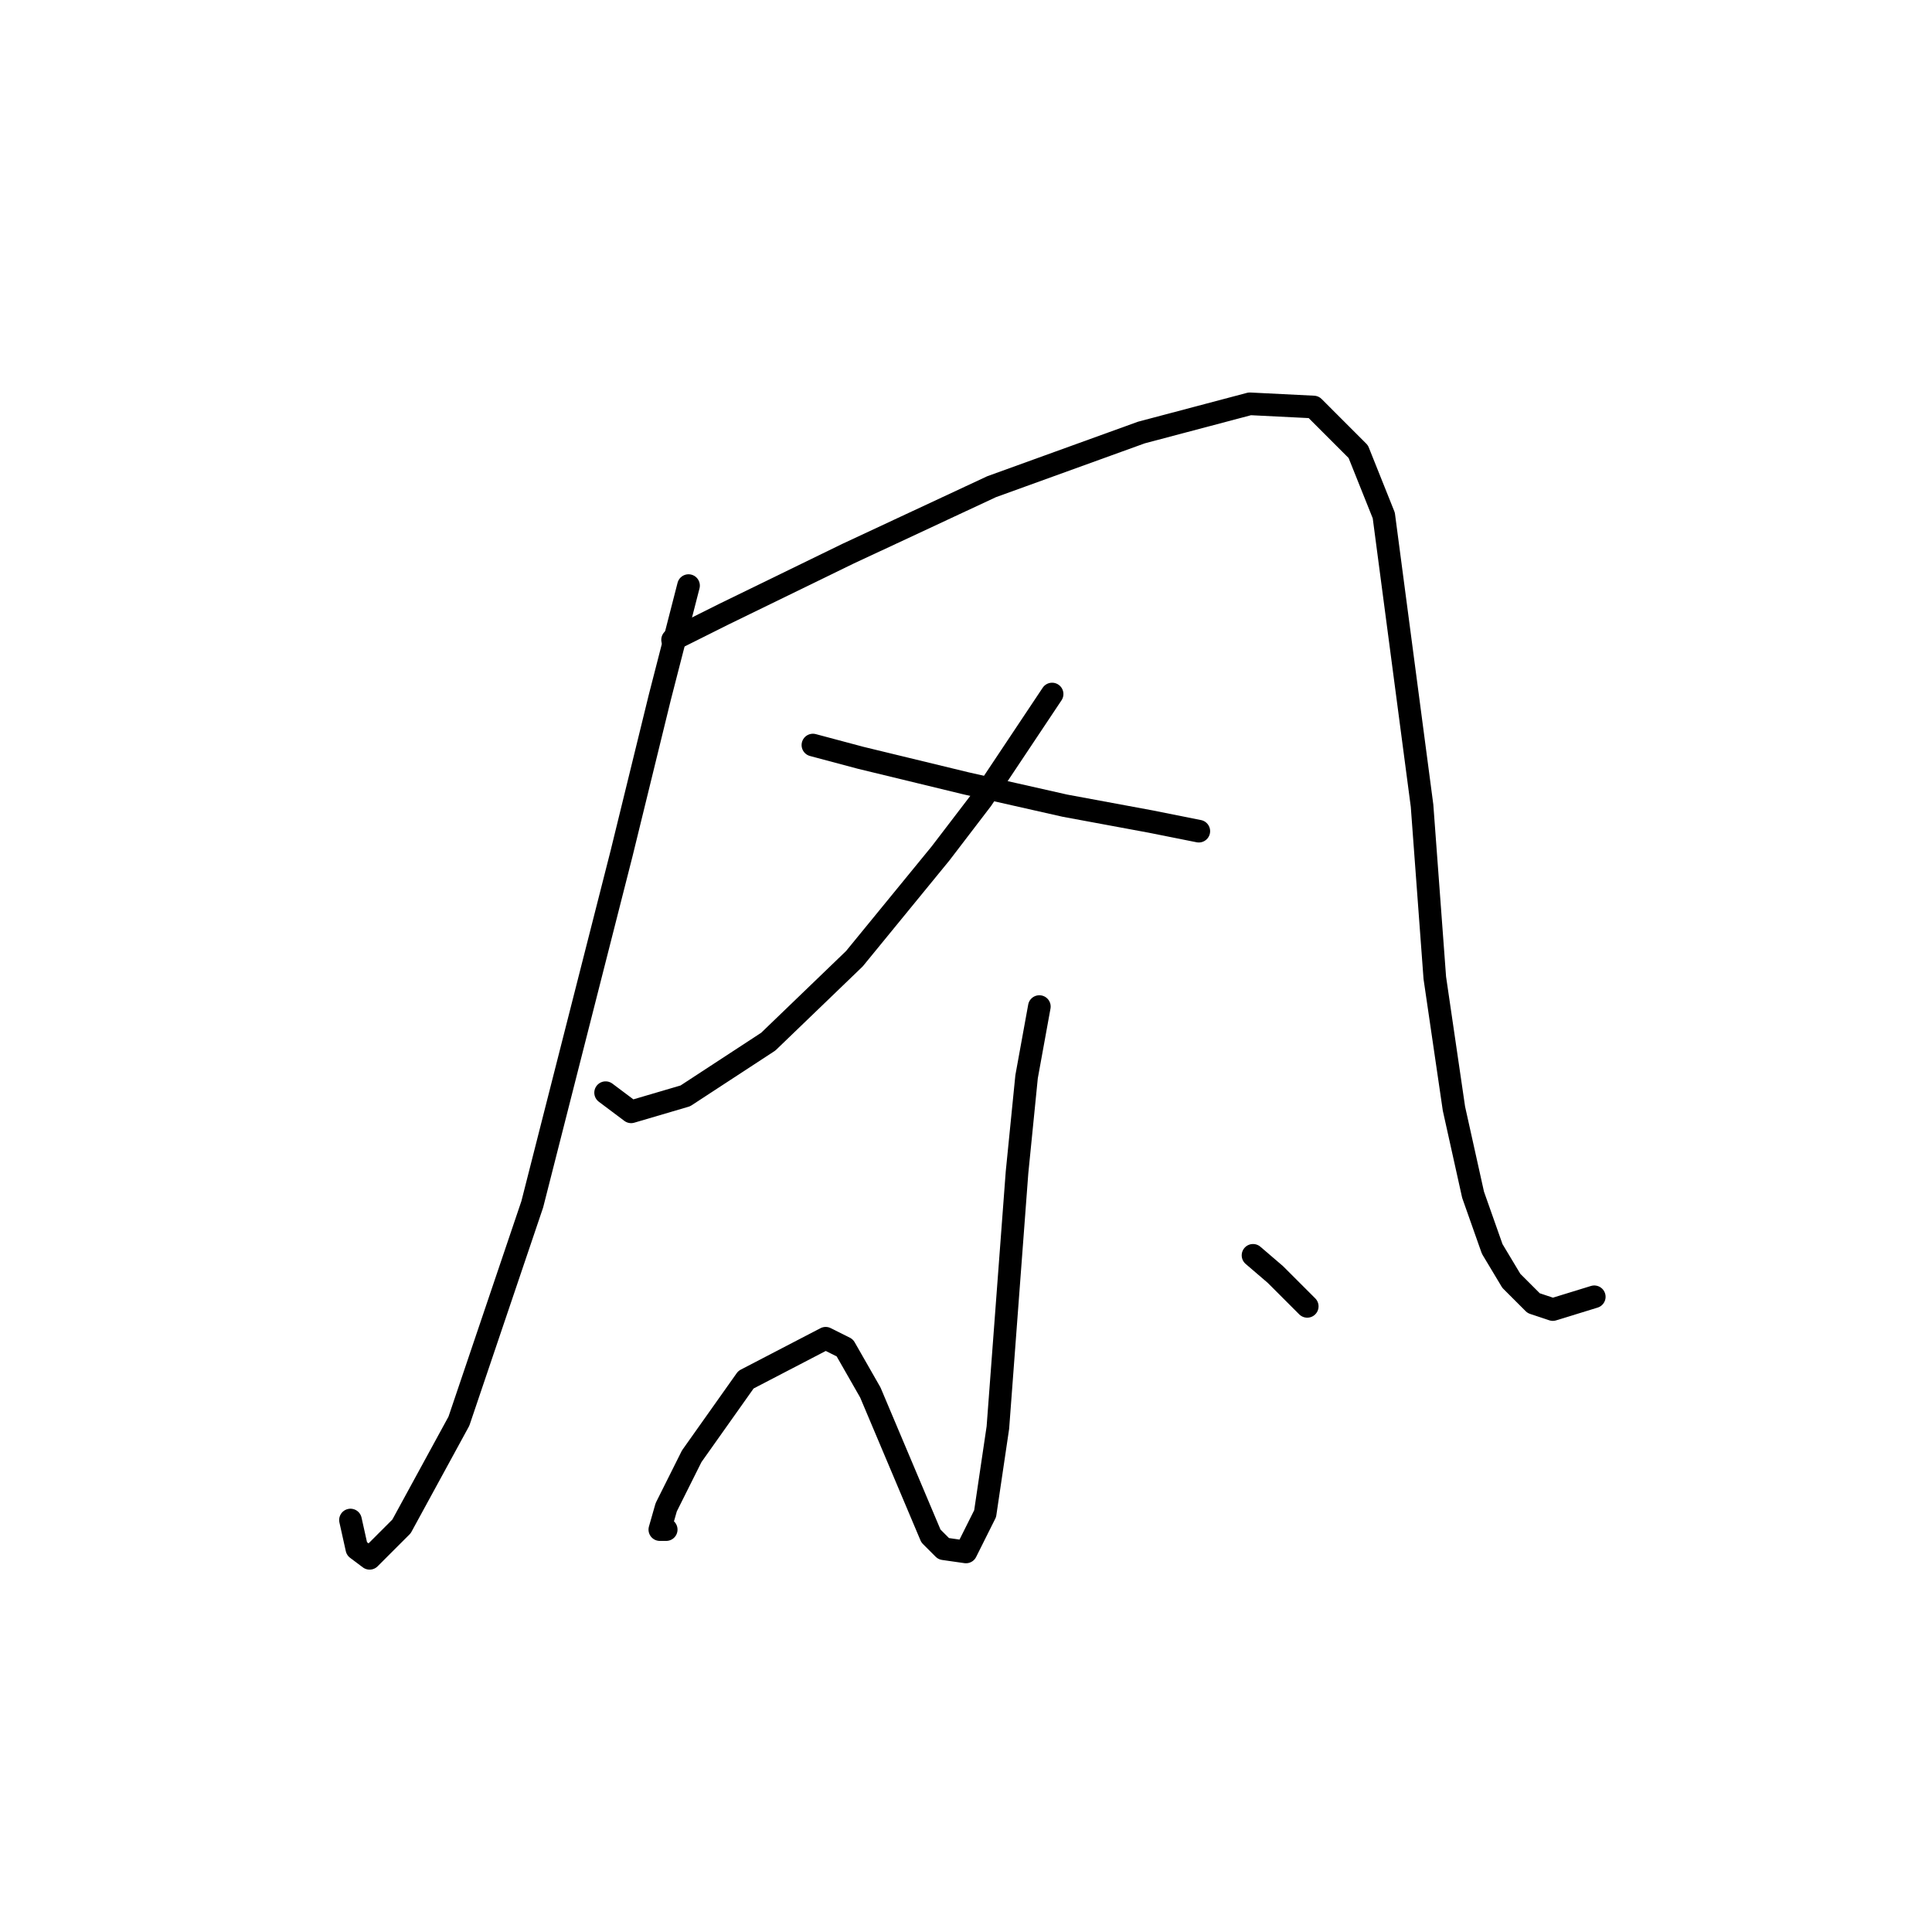 <?xml version="1.0" standalone="no"?>
    <svg width="256" height="256" xmlns="http://www.w3.org/2000/svg" version="1.1">
    <polyline stroke="black" stroke-width="3" stroke-linecap="round" fill="transparent" stroke-linejoin="round" points="91.234 77.595 87.431 92.386 82.36 113.092 70.528 159.577 60.808 188.313 53.202 202.258 48.976 206.484 47.286 205.216 46.44 201.413 46.44 201.413 " />
        <polyline stroke="black" stroke-width="3" stroke-linecap="round" fill="transparent" stroke-linejoin="round" points="89.122 84.779 95.883 81.398 112.364 73.369 131.38 64.495 151.242 57.311 165.609 53.508 174.061 53.93 179.977 59.847 183.358 68.298 188.429 106.754 190.119 129.573 192.655 146.899 195.19 158.309 197.726 165.493 200.261 169.719 203.219 172.677 205.755 173.522 211.249 171.832 211.249 171.832 " />
        <polyline stroke="black" stroke-width="3" stroke-linecap="round" fill="transparent" stroke-linejoin="round" points="139.409 91.963 130.112 105.908 124.619 113.092 113.209 127.038 101.799 138.025 90.812 145.209 83.628 147.322 80.247 144.786 80.247 144.786 " />
        <polyline stroke="black" stroke-width="3" stroke-linecap="round" fill="transparent" stroke-linejoin="round" points="107.715 98.724 114.054 100.415 127.999 103.795 141.099 106.754 152.509 108.867 158.848 110.134 158.848 110.134 " />
        <polyline stroke="black" stroke-width="3" stroke-linecap="round" fill="transparent" stroke-linejoin="round" points="137.719 133.376 136.028 142.673 134.761 155.351 132.225 189.158 130.535 200.568 127.999 205.639 125.041 205.216 123.351 203.526 115.322 184.509 111.941 178.593 109.406 177.325 98.841 182.819 91.657 192.961 88.276 199.722 87.431 202.68 88.276 202.68 88.276 202.68 " />
        <polyline stroke="black" stroke-width="3" stroke-linecap="round" fill="transparent" stroke-linejoin="round" points="166.032 166.338 168.99 168.874 173.216 173.099 173.216 173.099 " />
        </svg>